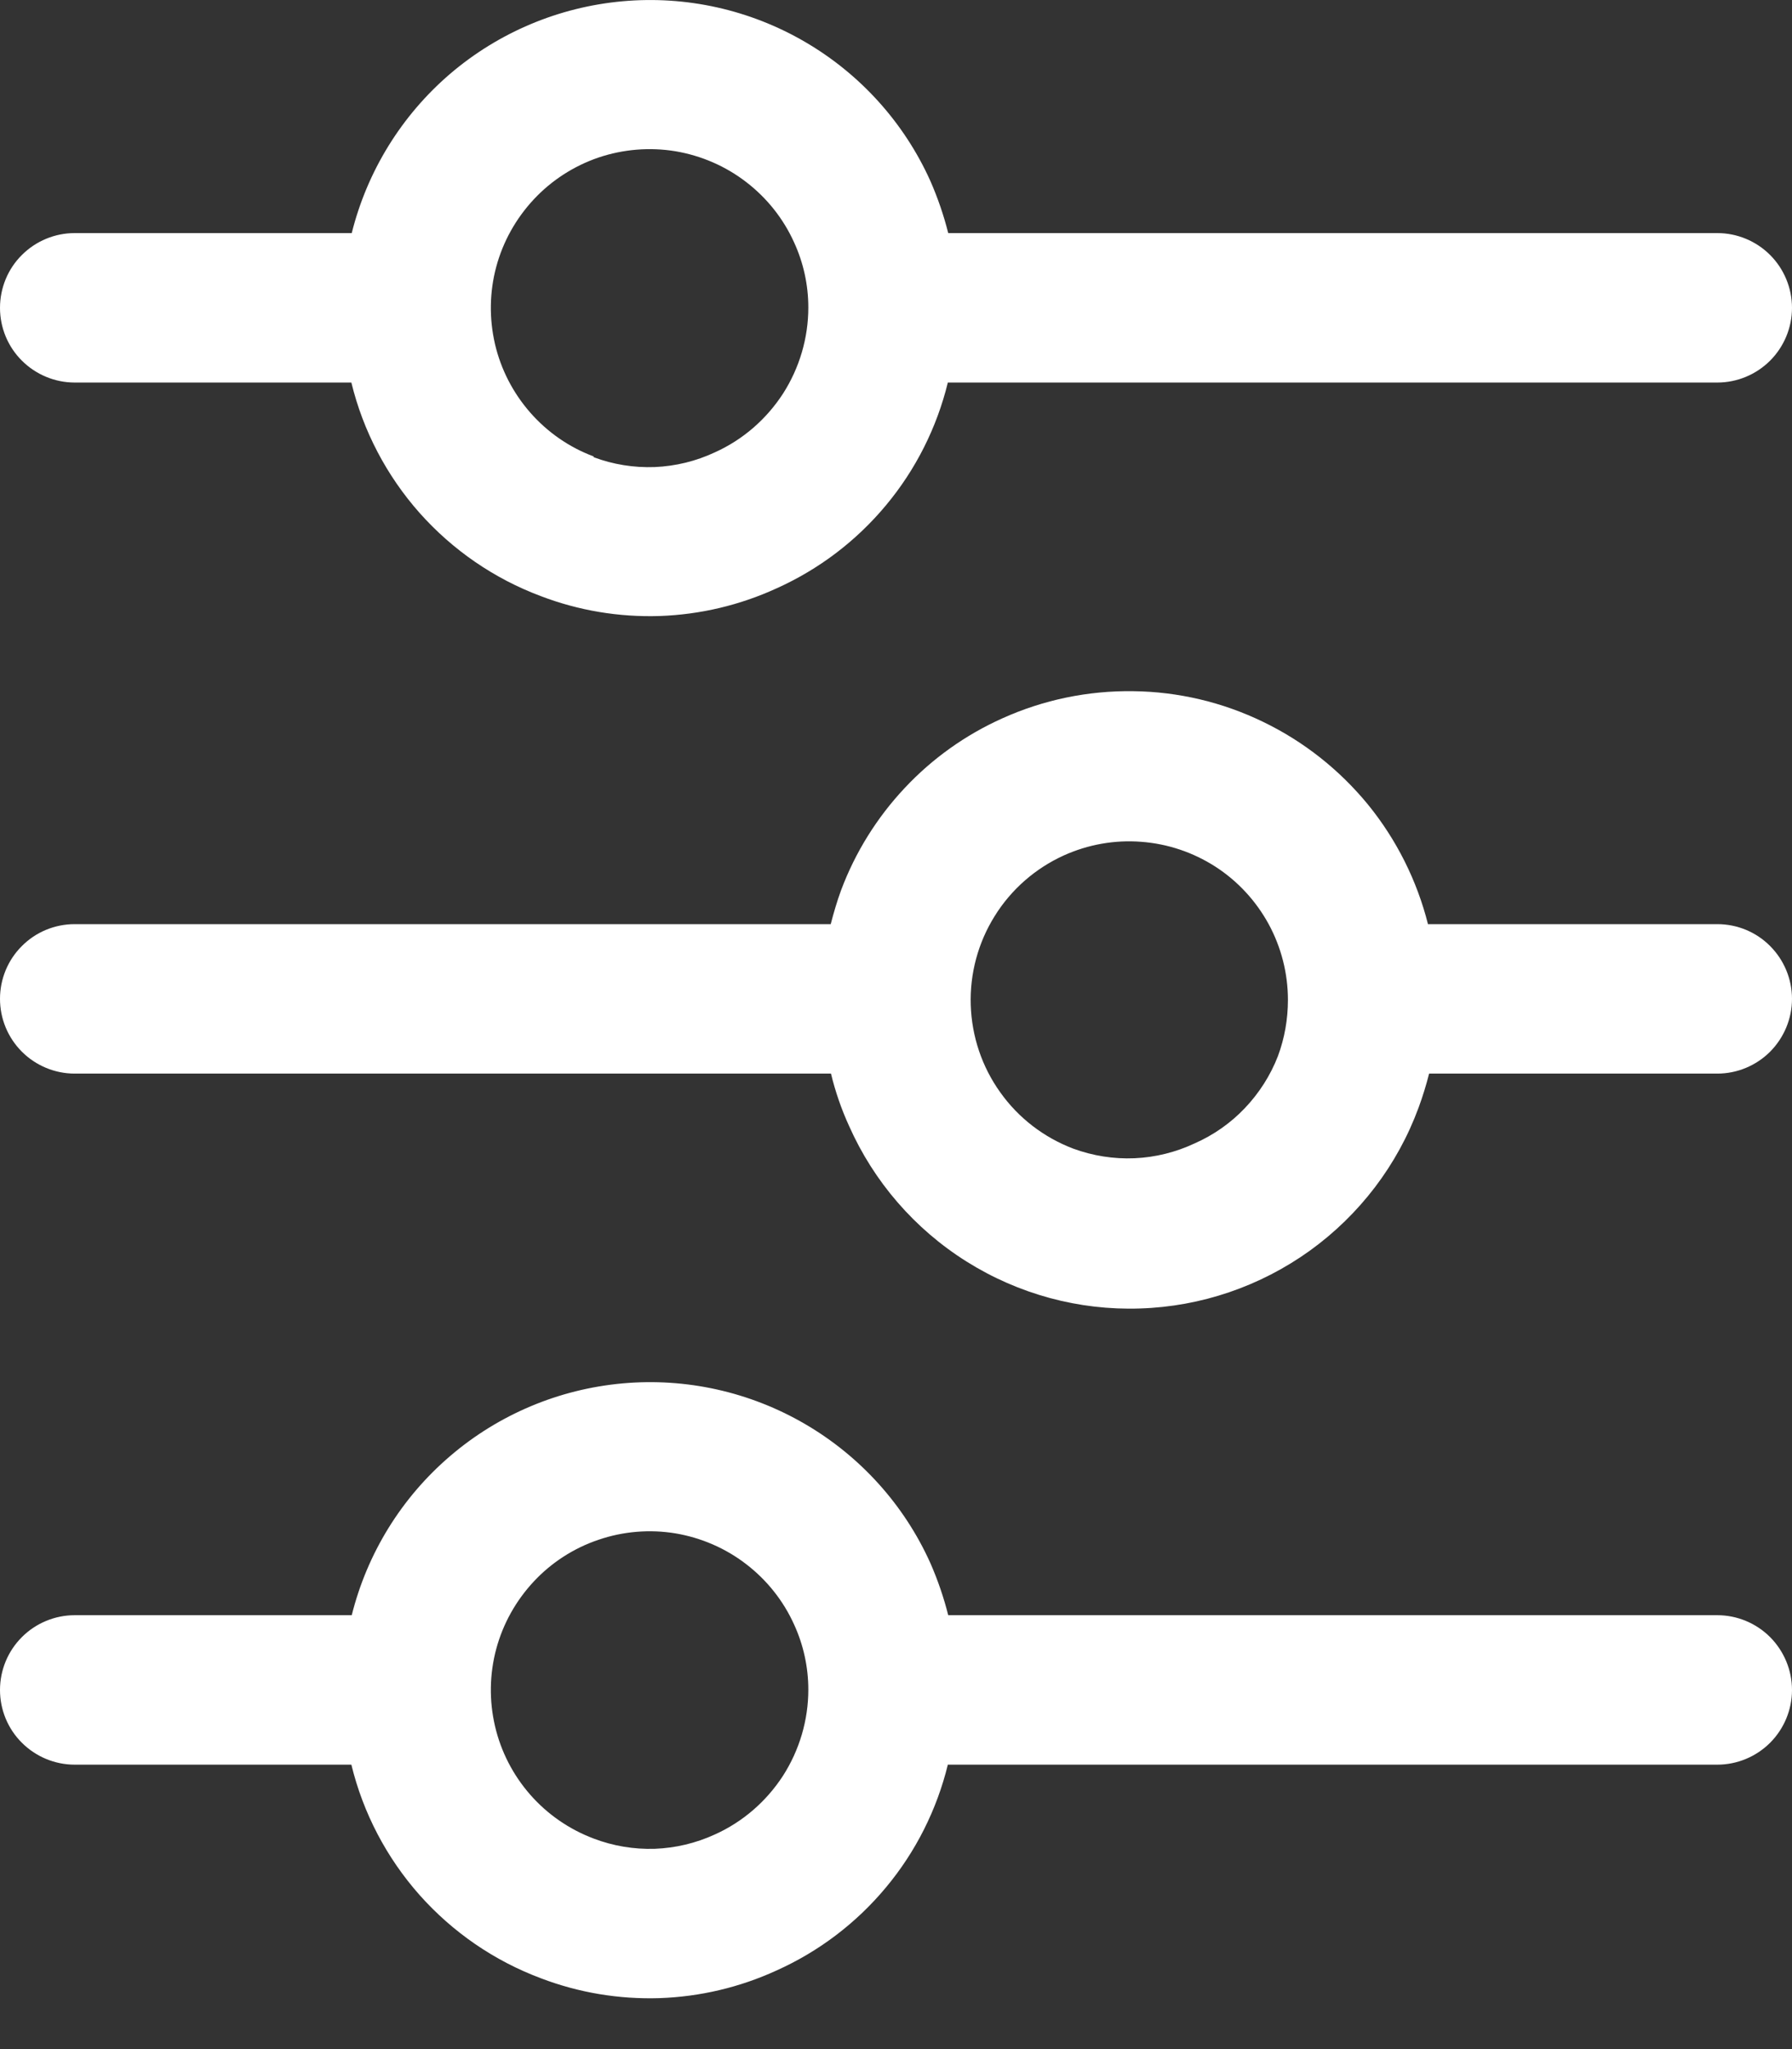 <svg width="14" height="16" viewBox="0 0 14 16" fill="none" xmlns="http://www.w3.org/2000/svg">
<rect x="0" y="0" width="14" height="16" fill="#333333" stroke="none"/>
<path d="M6.067 4.594C6.397 4.446 6.69 4.224 6.922 3.945C7.154 3.667 7.319 3.339 7.405 2.987L13.417 2.987C13.571 2.987 13.72 2.925 13.829 2.816C13.938 2.707 14 2.558 14 2.404C14 2.249 13.938 2.1 13.829 1.991C13.72 1.882 13.571 1.82 13.417 1.82L7.408 1.82C7.373 1.681 7.326 1.544 7.268 1.412C7.063 0.957 6.72 0.578 6.289 0.327C5.858 0.076 5.36 -0.035 4.863 0.01C4.366 0.055 3.895 0.253 3.516 0.577C3.137 0.902 2.869 1.336 2.748 1.82L0.583 1.82C0.429 1.82 0.28 1.882 0.171 1.991C0.061 2.1 -9.83008e-08 2.249 -1.05063e-07 2.404C-1.11826e-07 2.558 0.061 2.707 0.171 2.816C0.28 2.925 0.429 2.987 0.583 2.987L2.745 2.987C2.837 3.365 3.02 3.714 3.278 4.005C3.537 4.296 3.862 4.519 4.226 4.655C4.522 4.768 4.837 4.82 5.153 4.81C5.469 4.799 5.779 4.726 6.067 4.594ZM4.638 3.564C4.447 3.493 4.277 3.375 4.142 3.221C4.008 3.068 3.913 2.884 3.867 2.686C3.821 2.487 3.824 2.28 3.877 2.083C3.93 1.886 4.031 1.706 4.17 1.557C4.309 1.408 4.483 1.296 4.676 1.23C4.869 1.165 5.076 1.148 5.277 1.181C5.478 1.215 5.668 1.297 5.829 1.421C5.991 1.545 6.12 1.707 6.204 1.893C6.277 2.052 6.315 2.225 6.315 2.401C6.315 2.639 6.246 2.873 6.117 3.074C5.987 3.274 5.803 3.434 5.585 3.532C5.438 3.601 5.278 3.64 5.115 3.647C4.953 3.653 4.79 3.627 4.638 3.57L4.638 3.564Z" fill="white"/>
<path d="M6.067 15.386C6.397 15.238 6.69 15.016 6.922 14.737C7.154 14.459 7.319 14.131 7.405 13.779L13.417 13.779C13.571 13.779 13.72 13.717 13.829 13.608C13.938 13.499 14 13.35 14 13.196C14 13.041 13.938 12.893 13.829 12.783C13.72 12.674 13.571 12.612 13.417 12.612L7.408 12.612C7.373 12.473 7.326 12.336 7.268 12.204C7.063 11.749 6.72 11.37 6.289 11.119C5.858 10.868 5.36 10.757 4.863 10.802C4.366 10.847 3.895 11.045 3.516 11.37C3.137 11.694 2.869 12.128 2.748 12.612L0.583 12.612C0.429 12.612 0.28 12.674 0.171 12.783C0.061 12.893 0 13.041 0 13.196C0 13.35 0.061 13.499 0.171 13.608C0.28 13.717 0.429 13.779 0.583 13.779L2.745 13.779C2.837 14.157 3.02 14.506 3.278 14.797C3.537 15.088 3.862 15.311 4.226 15.447C4.522 15.56 4.837 15.612 5.153 15.602C5.469 15.591 5.779 15.518 6.067 15.386ZM4.638 14.356C4.447 14.284 4.277 14.167 4.142 14.013C4.008 13.86 3.913 13.676 3.867 13.477C3.821 13.279 3.824 13.072 3.877 12.875C3.93 12.678 4.031 12.498 4.17 12.349C4.309 12.2 4.483 12.088 4.676 12.023C4.869 11.957 5.076 11.94 5.277 11.973C5.478 12.007 5.668 12.089 5.829 12.213C5.991 12.337 6.12 12.499 6.204 12.685C6.277 12.844 6.315 13.018 6.315 13.193C6.315 13.431 6.246 13.665 6.117 13.866C5.987 14.066 5.803 14.226 5.585 14.324C5.437 14.392 5.277 14.43 5.115 14.436C4.952 14.441 4.79 14.414 4.638 14.356Z" fill="white"/>
<path d="M11.083 8.648C11.115 8.561 11.142 8.473 11.165 8.383L13.417 8.383C13.571 8.383 13.72 8.321 13.829 8.212C13.938 8.102 14 7.954 14 7.799C14 7.645 13.938 7.496 13.829 7.387C13.72 7.277 13.571 7.216 13.417 7.216L11.156 7.216C11.07 6.875 10.91 6.556 10.688 6.283C10.465 6.011 10.186 5.79 9.869 5.637C9.552 5.483 9.205 5.401 8.853 5.397C8.501 5.392 8.152 5.464 7.831 5.609C7.543 5.738 7.283 5.923 7.067 6.154C6.851 6.384 6.682 6.655 6.571 6.951C6.539 7.038 6.513 7.128 6.49 7.216L0.583 7.216C0.429 7.216 0.28 7.277 0.171 7.387C0.061 7.496 0 7.645 0 7.799C0 7.954 0.061 8.102 0.171 8.212C0.28 8.321 0.429 8.383 0.583 8.383L6.492 8.383C6.526 8.523 6.573 8.66 6.633 8.791C6.827 9.228 7.147 9.597 7.552 9.851C7.957 10.105 8.428 10.233 8.906 10.217C9.384 10.202 9.846 10.044 10.234 9.765C10.622 9.485 10.918 9.097 11.083 8.648ZM8.385 8.969C8.156 8.882 7.957 8.73 7.815 8.53C7.672 8.331 7.592 8.094 7.584 7.848C7.576 7.603 7.641 7.361 7.771 7.153C7.9 6.945 8.089 6.78 8.312 6.679C8.501 6.594 8.708 6.557 8.915 6.573C9.121 6.588 9.321 6.655 9.495 6.767C9.669 6.879 9.812 7.034 9.911 7.215C10.01 7.397 10.062 7.601 10.062 7.808C10.062 7.957 10.036 8.106 9.984 8.246C9.926 8.396 9.838 8.534 9.726 8.652C9.615 8.769 9.481 8.863 9.333 8.928C9.186 8.997 9.026 9.037 8.863 9.044C8.701 9.051 8.538 9.025 8.385 8.969Z" fill="white"/>
</svg>

